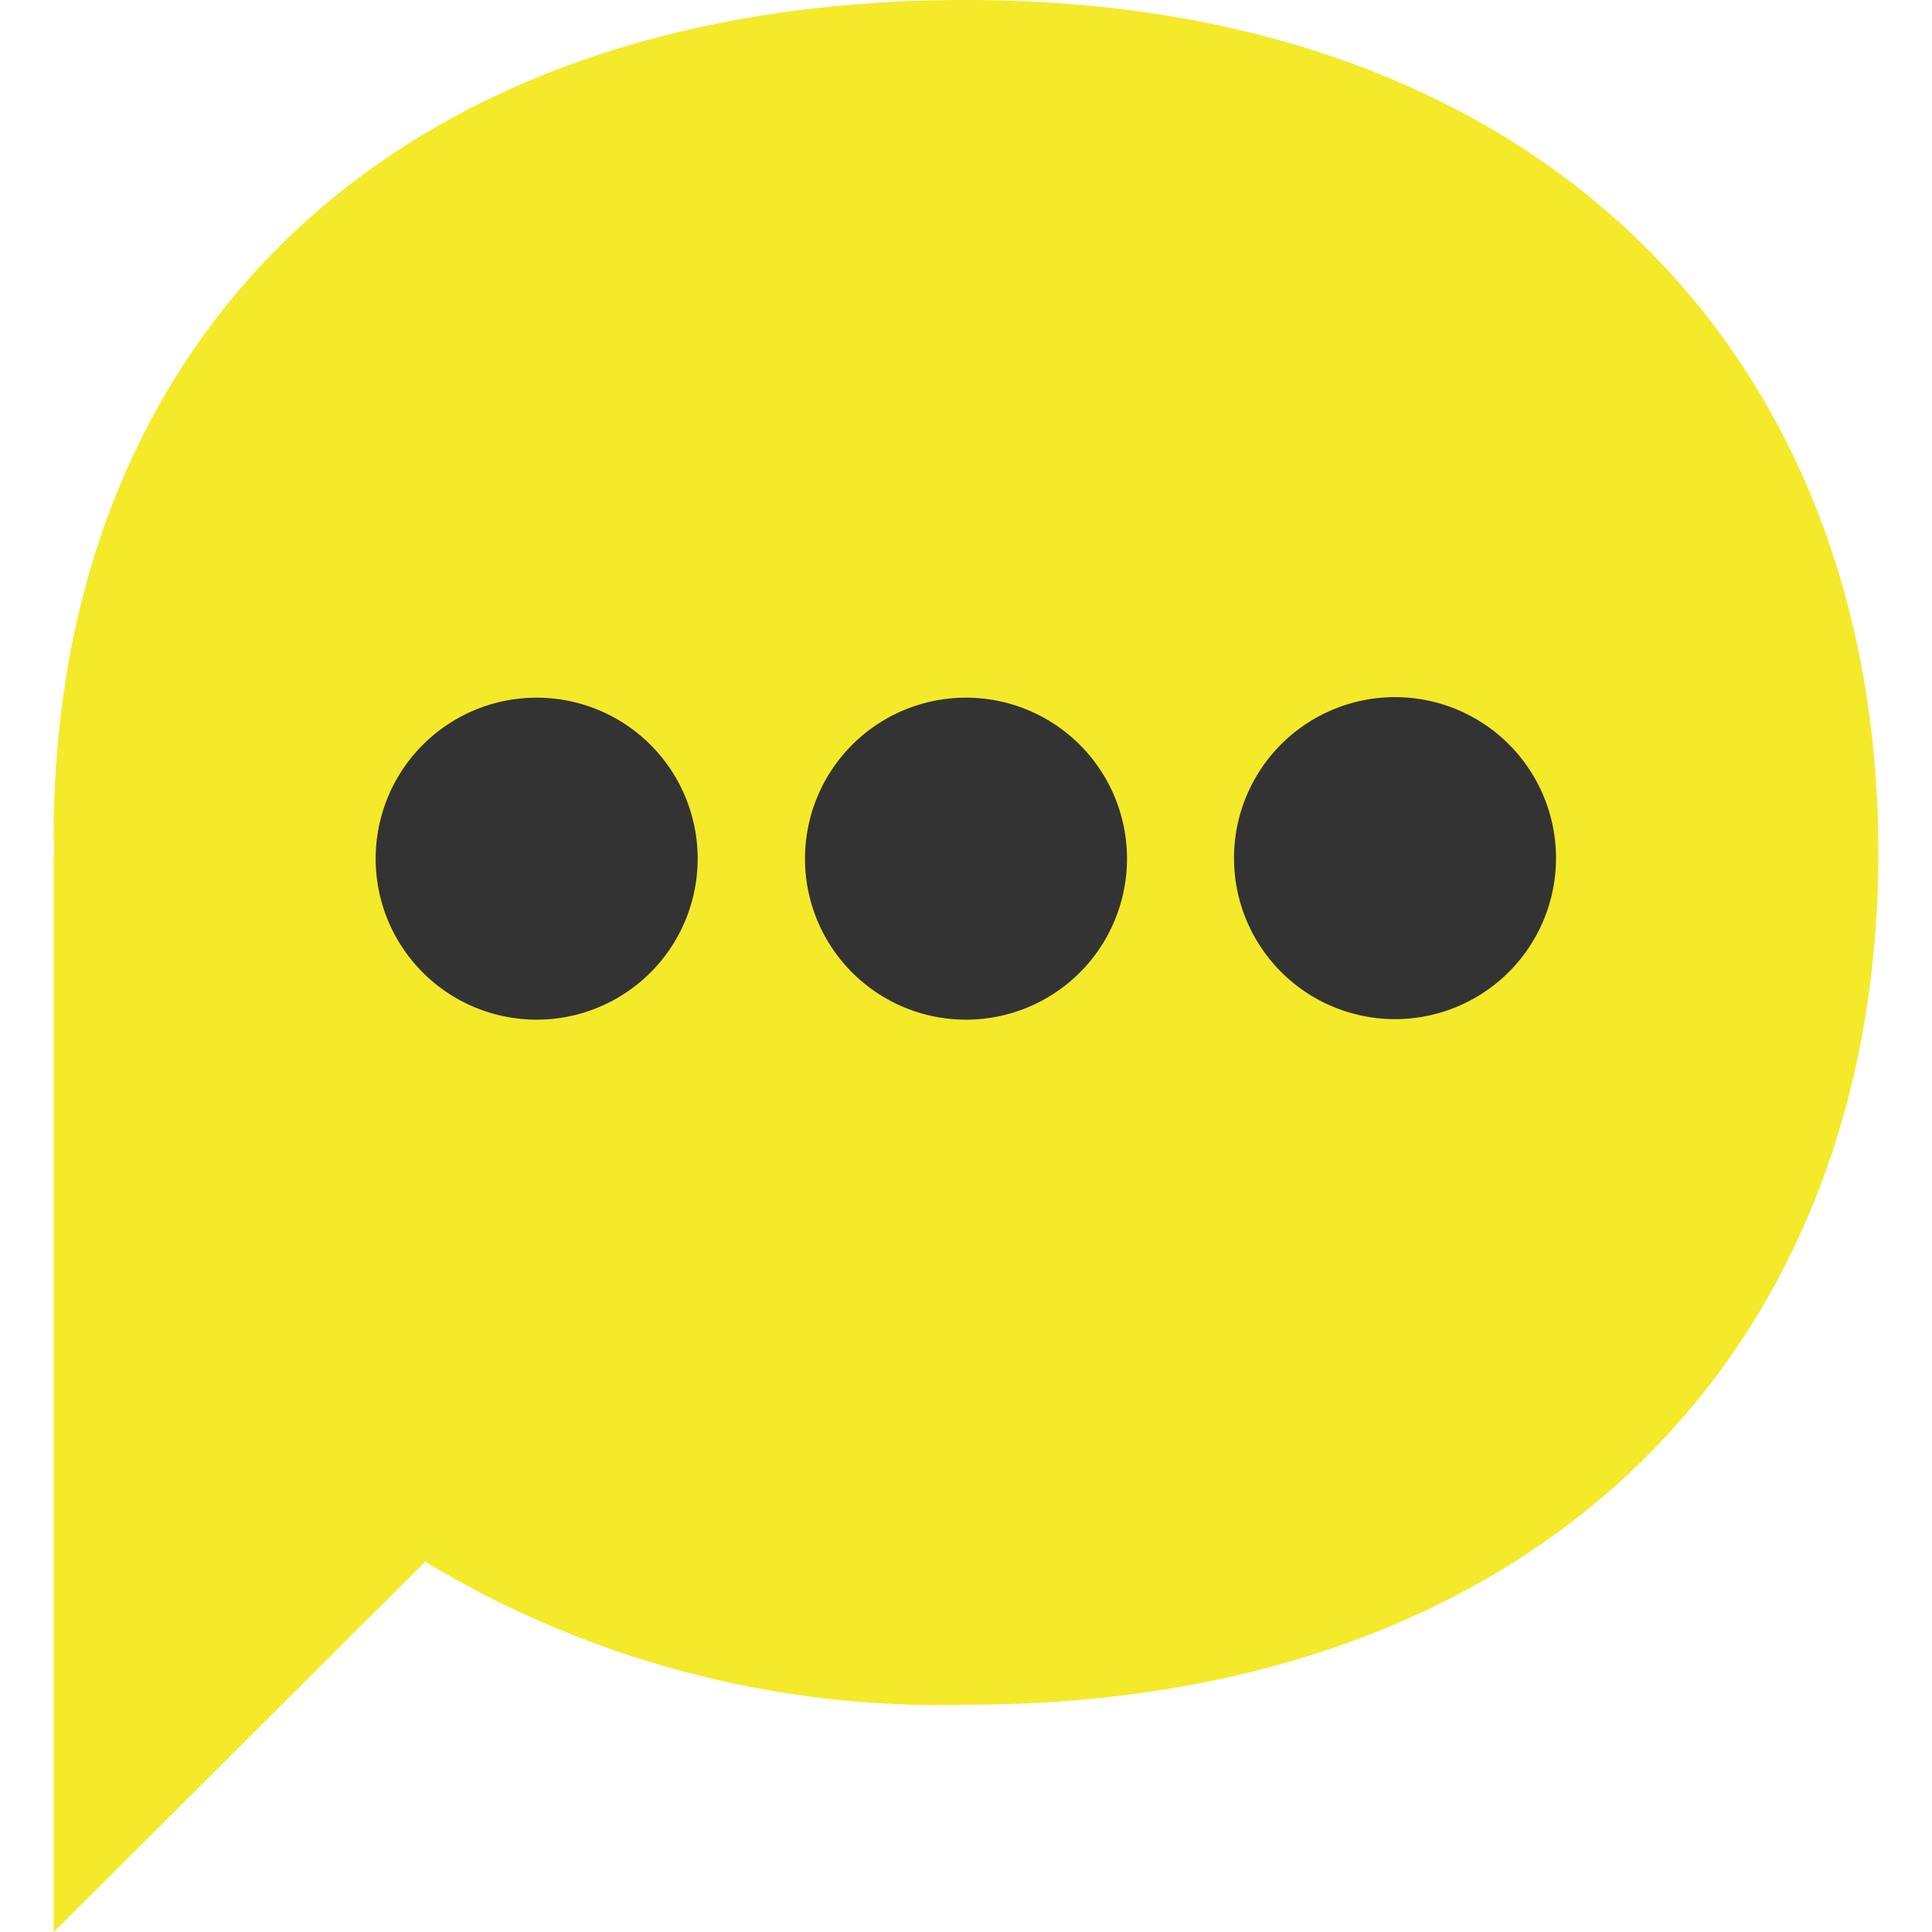 <?xml version="1.0" standalone="no"?><!DOCTYPE svg PUBLIC "-//W3C//DTD SVG 1.1//EN" "http://www.w3.org/Graphics/SVG/1.1/DTD/svg11.dtd"><svg t="1678926771407" class="icon" viewBox="0 0 1024 1024" version="1.1" xmlns="http://www.w3.org/2000/svg" p-id="15980" xmlns:xlink="http://www.w3.org/1999/xlink" width="200" height="200"><path d="M512 903.538A527.815 527.815 0 0 1 225.394 827.733L28.444 1024V451.755l0.341 0.171C28.757 449.166 28.444 446.578 28.444 443.733 28.444 181.163 206.137 0 512 0s483.556 189.212 483.556 451.755-177.692 451.783-483.556 451.783z" fill="#f4ea2a" p-id="15981" data-spm-anchor-id="a313x.7781069.0.i22" class="selected"></path><path d="M739.385 369.493a85.333 85.333 0 1 1 0 170.667 85.333 85.333 0 0 1 0-170.667zM512 369.778a85.333 85.333 0 1 1 0 170.667 85.333 85.333 0 0 1 0-170.667z m-227.556 0a85.333 85.333 0 1 1 0 170.667 85.333 85.333 0 0 1 0-170.667z" fill="#333333" p-id="15982"></path></svg>
